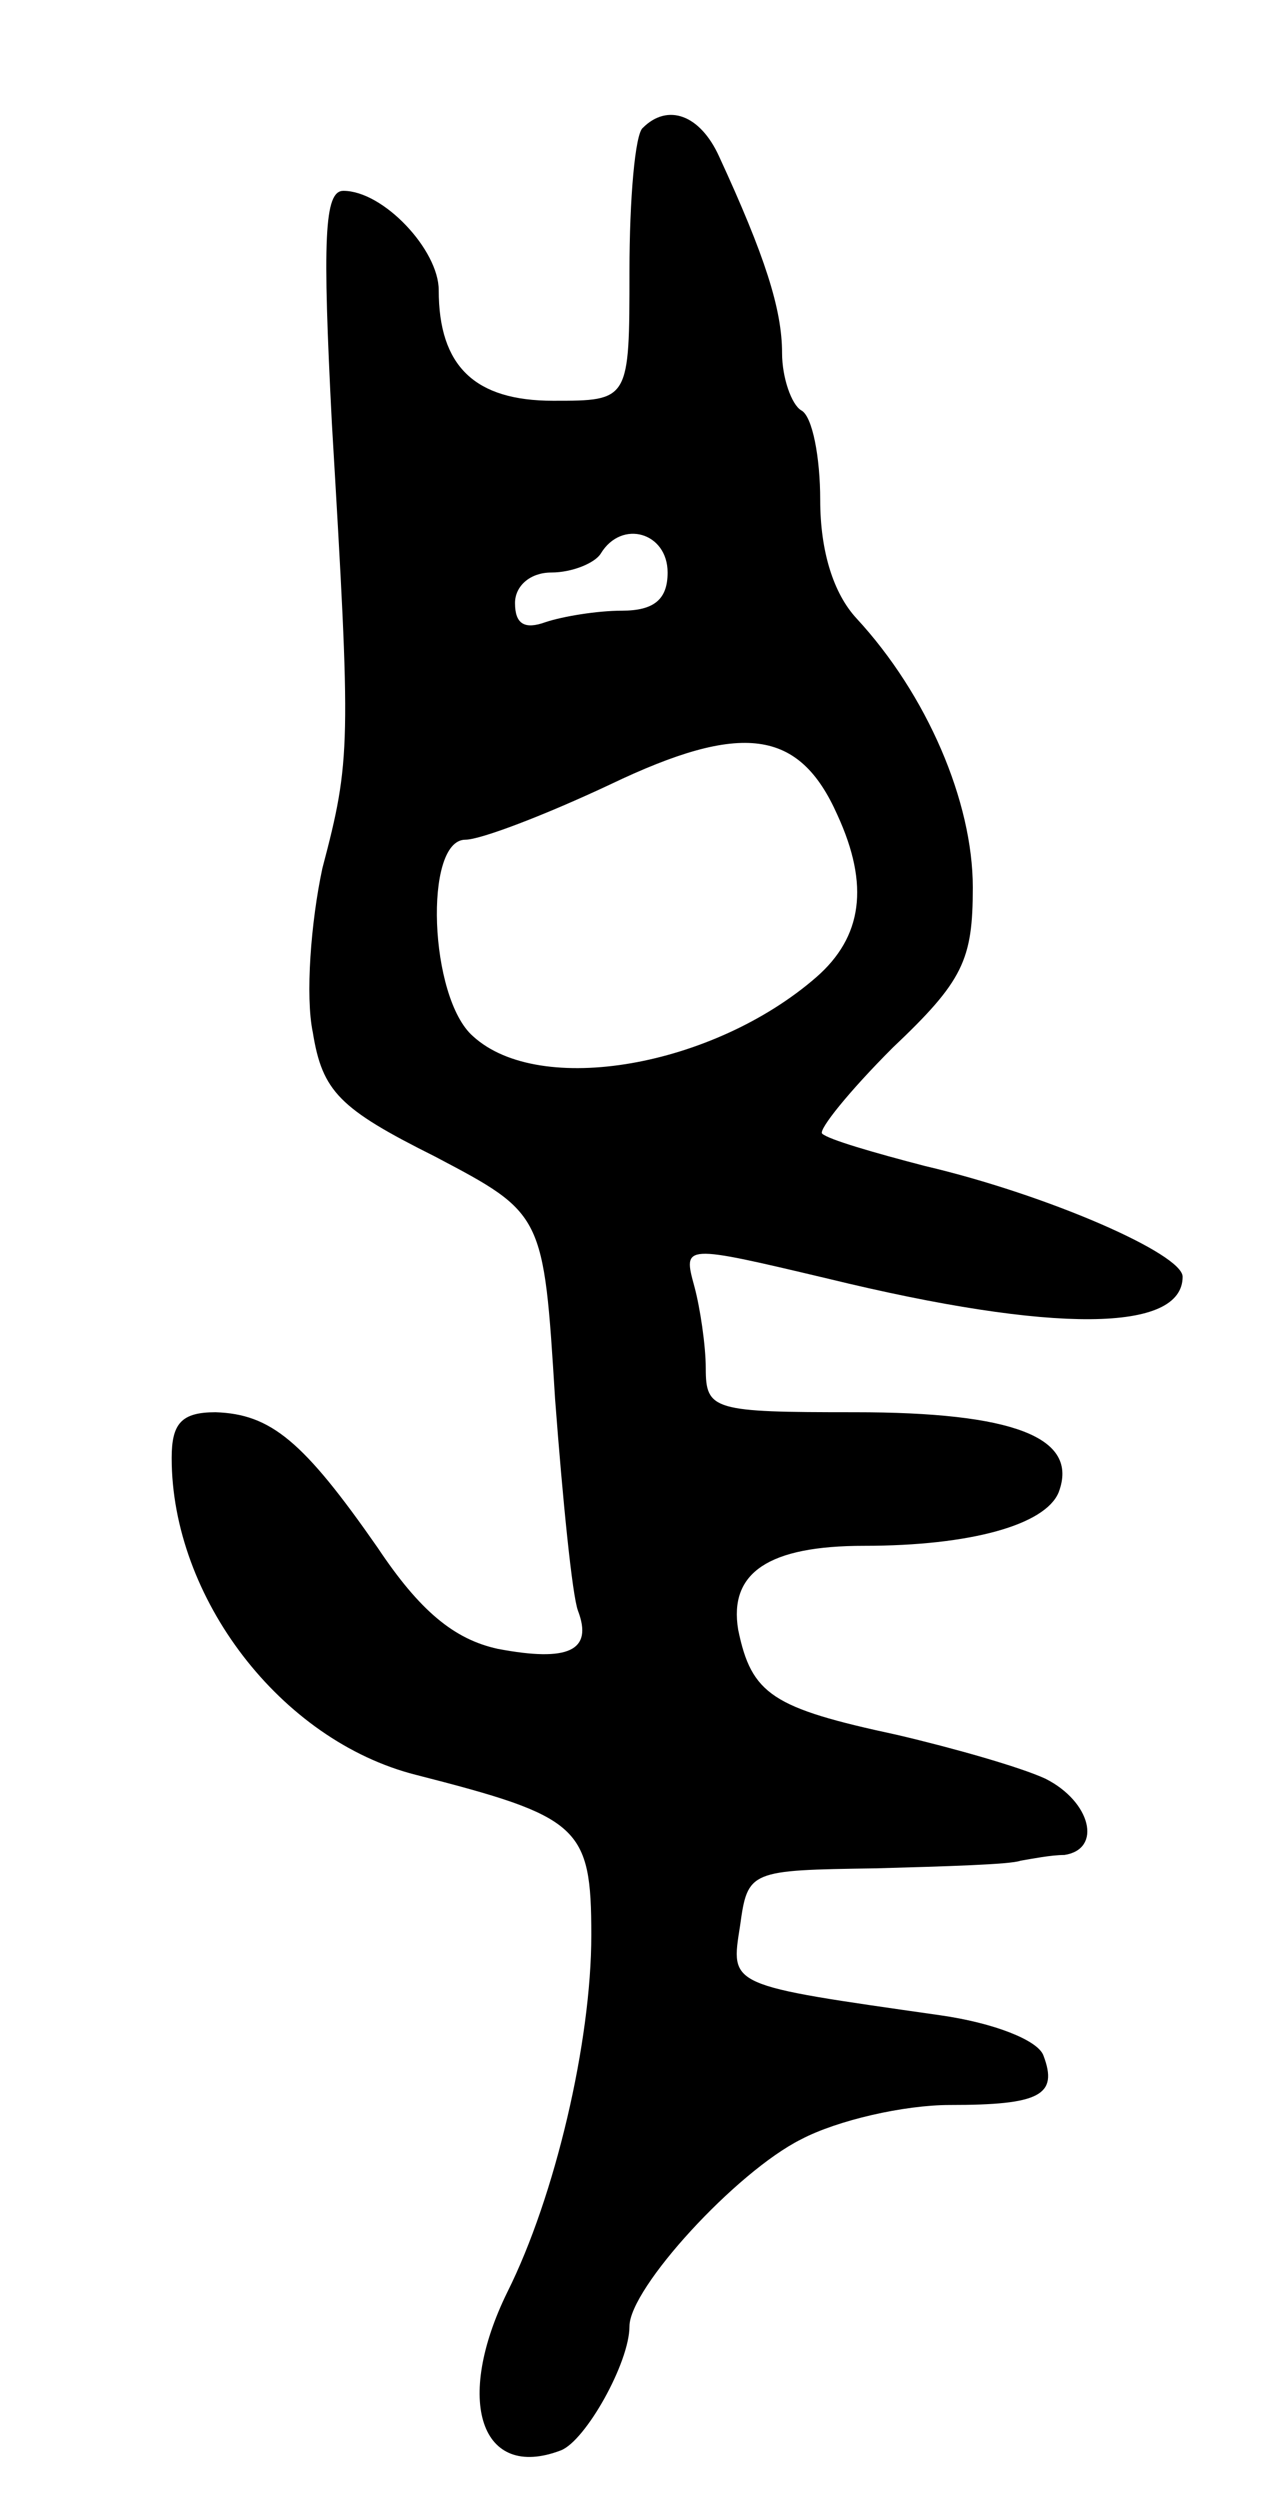 <svg version="1.0" xmlns="http://www.w3.org/2000/svg"
 width="67pt" height="131pt" viewBox="0 0 67 131"
 preserveAspectRatio="xMidYMid meet">
<g transform="translate(0,131) scale(0.1,-0.1)"
fill="#000000" stroke="none">
<path d="M337 1243 c-4 -3 -7 -37 -7 -75 0 -68 0 -68 -40 -68 -41 0 -60 18
-60 58 0 21 -29 52 -50 52 -10 0 -11 -25 -6 -122 10 -169 10 -176 -5 -233 -6
-28 -9 -67 -5 -86 5 -31 14 -40 64 -65 57 -30 57 -30 63 -127 4 -53 9 -103 12
-111 8 -21 -5 -27 -42 -20 -23 5 -41 20 -63 53 -39 56 -56 70 -85 71 -18 0
-23 -6 -23 -24 0 -73 57 -148 128 -166 86 -22 92 -27 92 -84 0 -56 -19 -137
-44 -187 -28 -57 -14 -99 28 -83 13 5 36 46 36 65 0 20 56 81 90 98 19 10 54
18 78 18 47 0 57 5 49 26 -3 8 -26 17 -54 21 -112 16 -110 15 -105 47 4 29 5
29 71 30 36 1 71 2 76 4 6 1 16 3 23 3 20 3 14 28 -10 40 -13 6 -48 16 -78 23
-65 14 -76 21 -83 55 -5 30 16 44 66 44 56 0 95 11 102 28 11 29 -24 42 -107
42 -74 0 -78 1 -78 23 0 12 -3 32 -6 43 -6 22 -6 22 70 4 119 -29 186 -28 186
1 0 12 -71 43 -135 58 -27 7 -51 14 -54 17 -2 2 14 22 37 45 37 35 42 46 42
84 0 45 -24 101 -61 141 -12 13 -19 35 -19 62 0 22 -4 44 -10 47 -5 3 -10 17
-10 30 0 23 -9 51 -33 103 -10 22 -27 28 -40 15z m13 -233 c0 -14 -7 -20 -24
-20 -13 0 -31 -3 -40 -6 -11 -4 -16 -1 -16 10 0 9 8 16 19 16 11 0 23 5 26 10
11 18 35 11 35 -10z m89 -127 c17 -37 13 -64 -11 -85 -54 -47 -145 -63 -180
-31 -23 20 -26 103 -4 103 8 0 42 13 76 29 69 33 99 29 119 -16z"/>
</g>
</svg>
